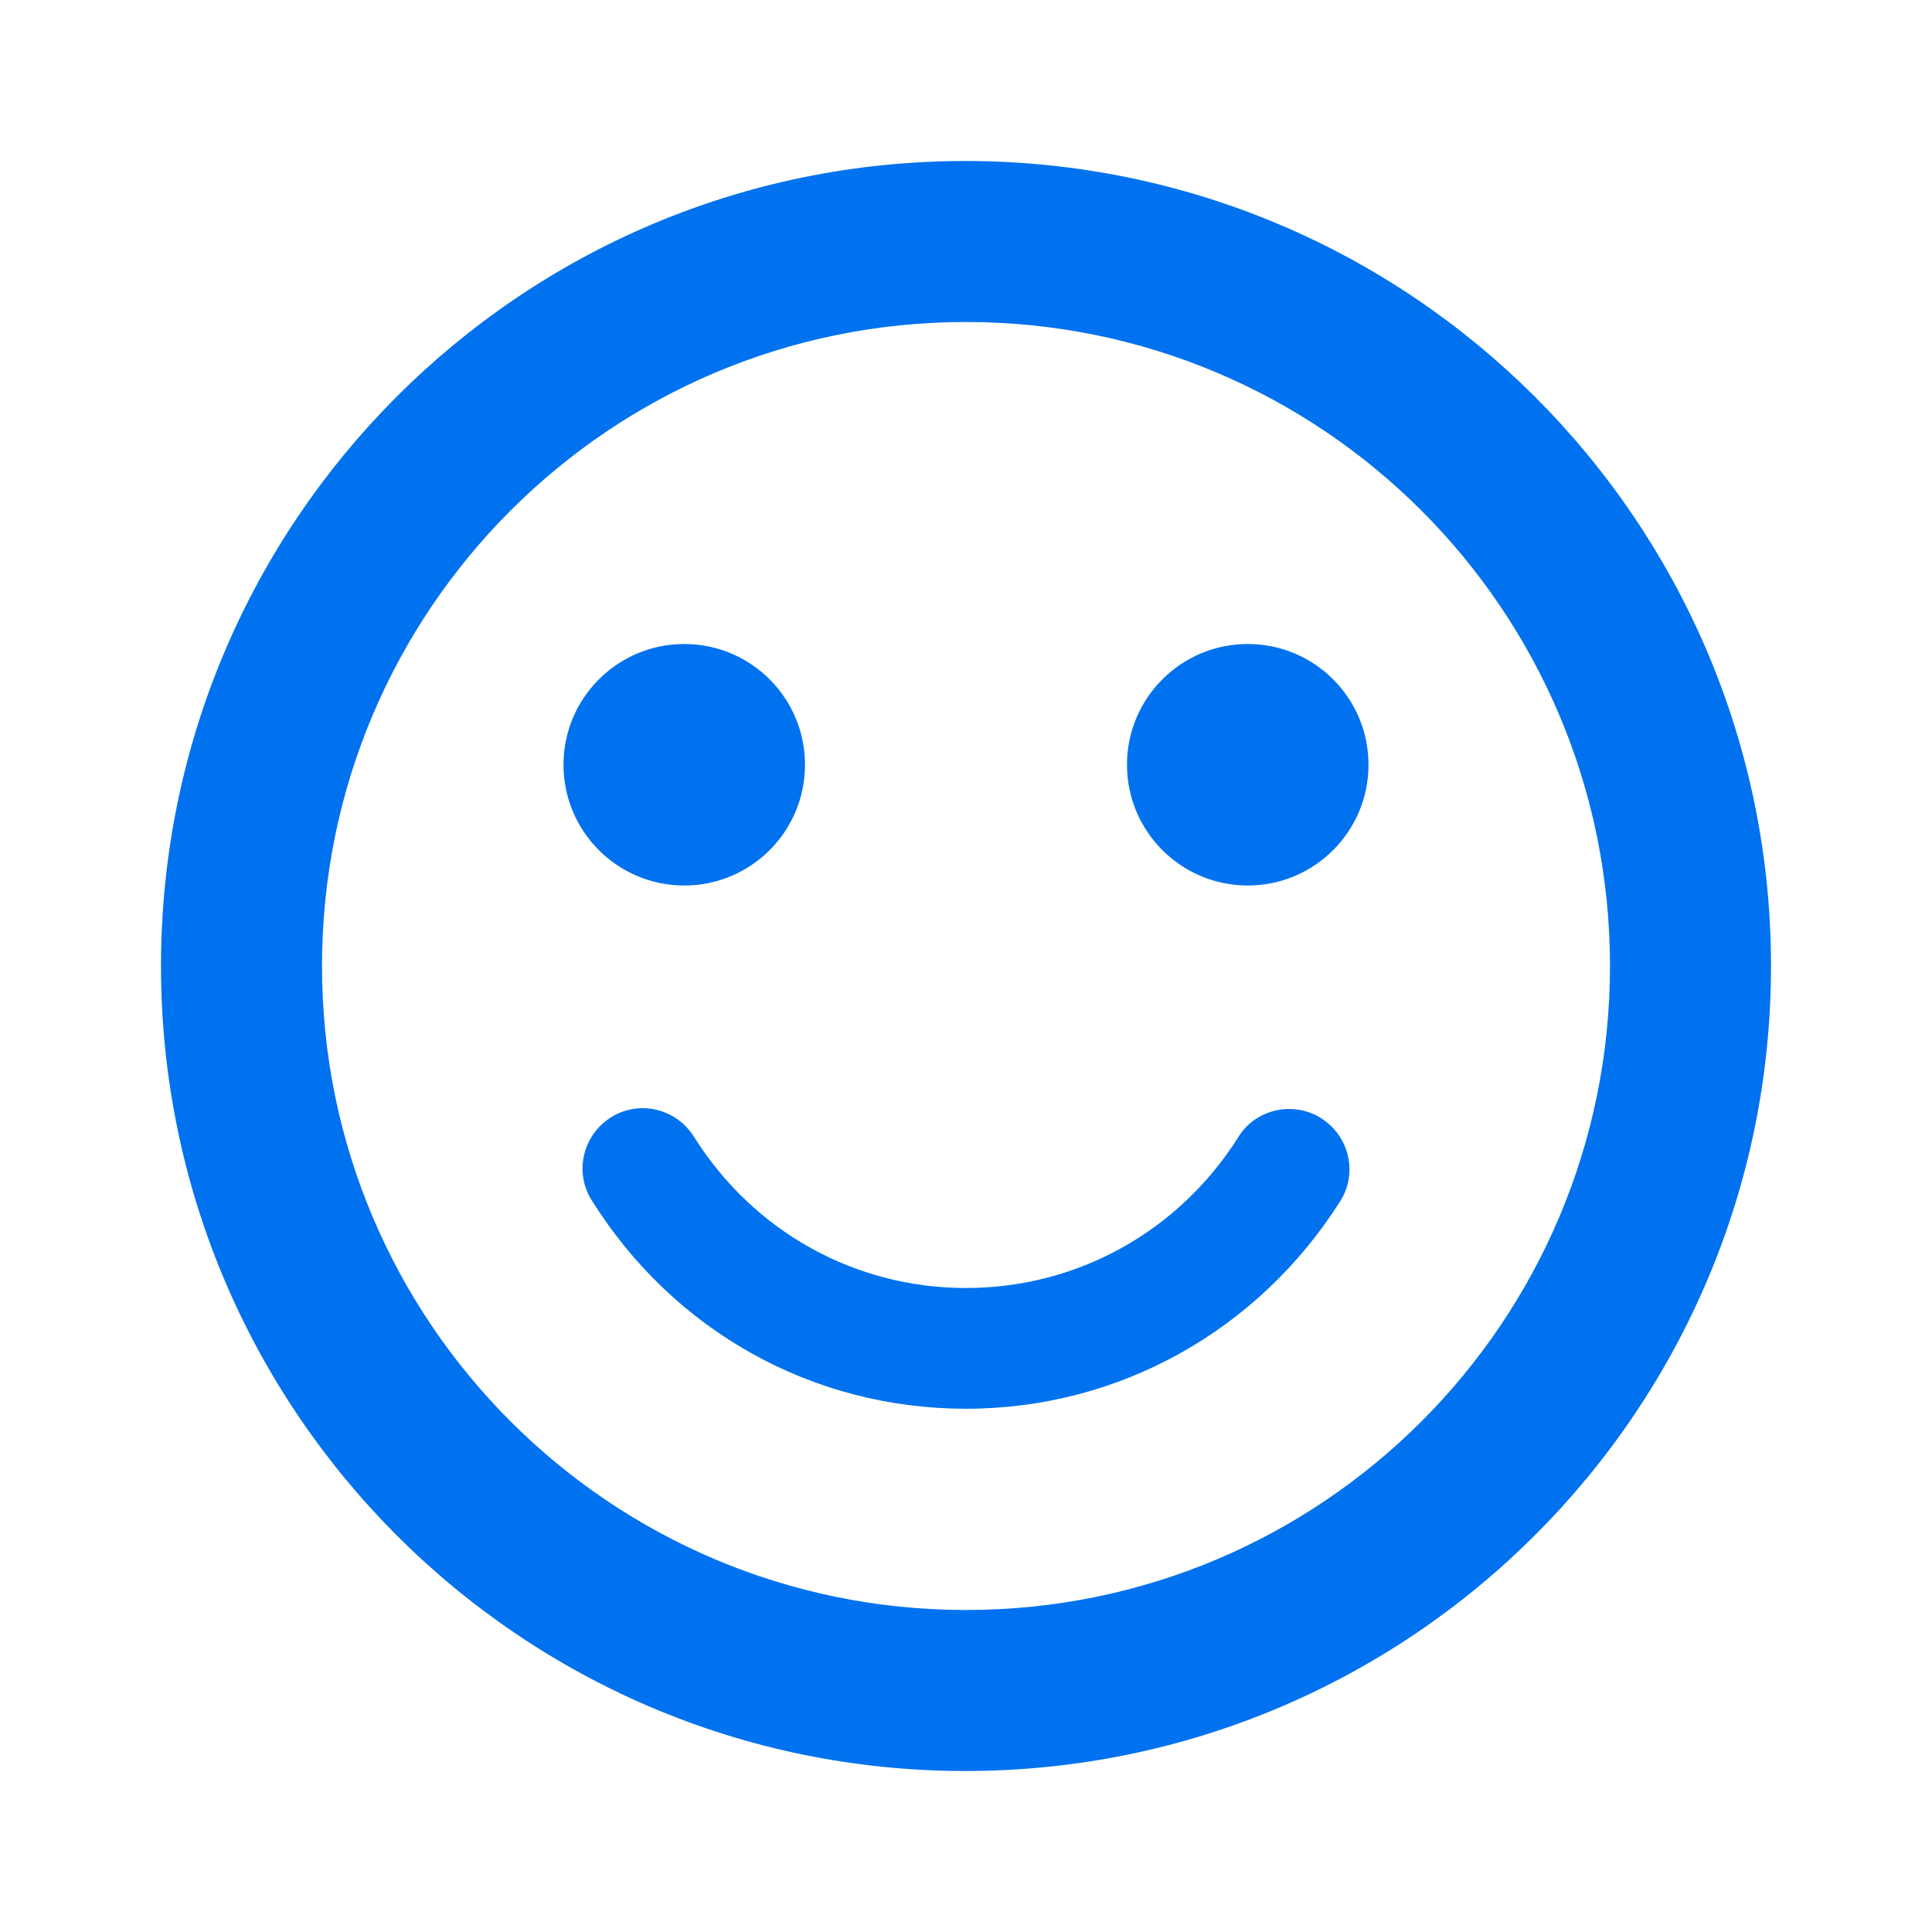 <svg width="36" height="36" viewBox="0 0 36 36" fill="none" xmlns="http://www.w3.org/2000/svg">
<g clip-path="url(#clip0_225_192)">
<path d="M23.25 16.5C24.493 16.5 25.5 15.493 25.5 14.25C25.5 13.007 24.493 12 23.25 12C22.007 12 21 13.007 21 14.25C21 15.493 22.007 16.5 23.25 16.5Z" fill="#0072EF"/>
<path d="M12.75 16.5C13.993 16.5 15 15.493 15 14.25C15 13.007 13.993 12 12.75 12C11.507 12 10.5 13.007 10.5 14.25C10.5 15.493 11.507 16.5 12.75 16.5Z" fill="#0072EF"/>
<path d="M17.985 3C9.705 3 3 9.72 3 18C3 26.28 9.705 33 17.985 33C26.28 33 33 26.28 33 18C33 9.72 26.28 3 17.985 3ZM18 30C11.37 30 6 24.63 6 18C6 11.37 11.37 6 18 6C24.63 6 30 11.37 30 18C30 24.63 24.63 30 18 30ZM24.615 20.835C24.09 20.505 23.385 20.67 23.07 21.195C21.96 22.95 20.07 24 18 24C15.93 24 14.04 22.95 12.93 21.18C12.6 20.655 11.91 20.49 11.385 20.82C10.86 21.15 10.695 21.84 11.025 22.365C12.555 24.81 15.15 26.25 18 26.25C20.85 26.25 23.445 24.795 24.975 22.38C25.305 21.855 25.14 21.165 24.615 20.835Z" fill="#0072EF"/>
</g>
<defs>
<clipPath id="clip0_225_192">
<rect width="36" height="36" fill="white"/>
</clipPath>
</defs>
</svg>
